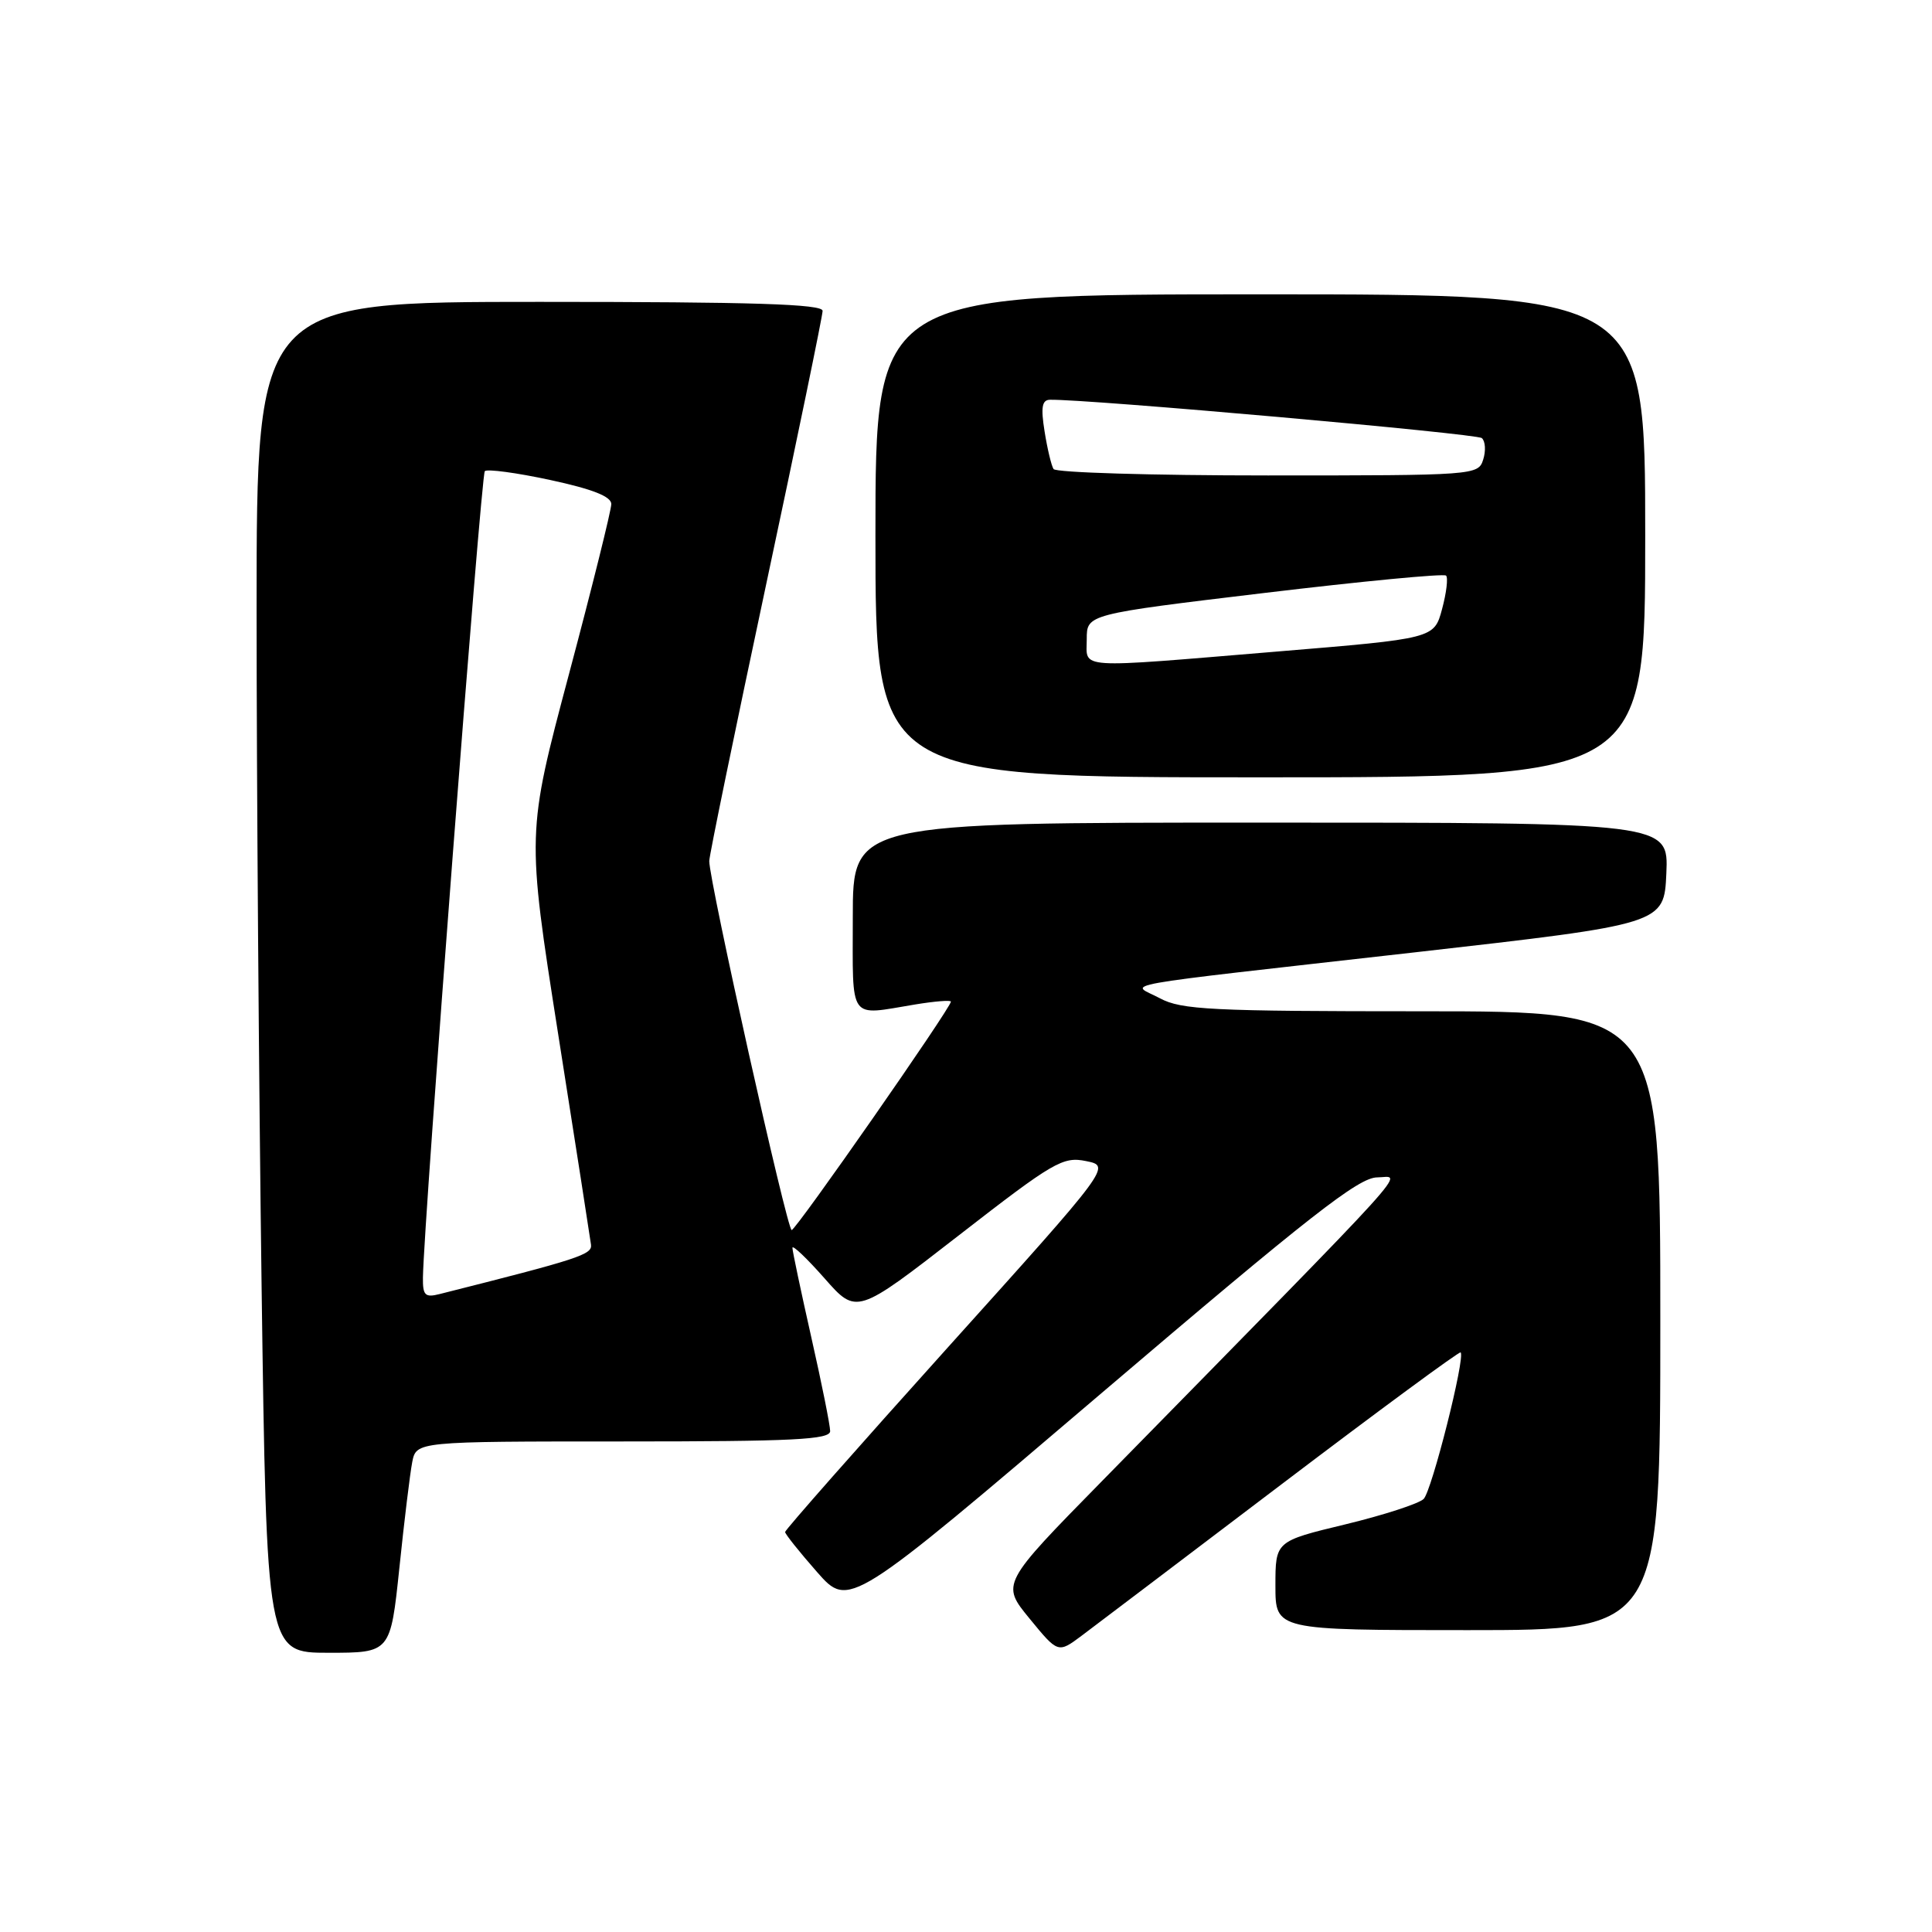 <?xml version="1.0" encoding="UTF-8" standalone="no"?>
<!DOCTYPE svg PUBLIC "-//W3C//DTD SVG 1.1//EN" "http://www.w3.org/Graphics/SVG/1.1/DTD/svg11.dtd" >
<svg xmlns="http://www.w3.org/2000/svg" xmlns:xlink="http://www.w3.org/1999/xlink" version="1.1" viewBox="0 0 256 256">
 <g >
 <path fill="currentColor"
d=" M 52.92 207.75 C 53.56 201.56 54.33 195.26 54.62 193.75 C 55.16 191.00 55.16 191.00 82.58 191.00 C 105.09 191.00 110.00 190.76 110.00 189.63 C 110.00 188.88 108.88 183.29 107.50 177.19 C 106.13 171.10 105.00 165.77 105.00 165.34 C 105.00 164.91 106.91 166.73 109.25 169.38 C 113.50 174.21 113.50 174.21 127.05 163.69 C 139.63 153.92 140.84 153.22 143.91 153.85 C 147.22 154.52 147.22 154.52 125.62 178.51 C 113.74 191.71 104.03 202.72 104.03 203.00 C 104.04 203.28 105.94 205.66 108.27 208.31 C 112.50 213.11 112.50 213.11 146.00 184.56 C 173.56 161.08 180.03 156.02 182.49 156.01 C 185.75 156.00 188.90 152.53 146.08 196.19 C 132.65 209.87 132.65 209.87 136.43 214.48 C 140.20 219.08 140.20 219.08 143.35 216.72 C 145.08 215.42 157.02 206.38 169.87 196.63 C 182.72 186.88 193.37 179.04 193.54 179.20 C 194.19 179.85 189.72 197.56 188.64 198.62 C 188.01 199.24 183.34 200.76 178.25 201.99 C 169.00 204.22 169.00 204.22 169.00 210.11 C 169.00 216.00 169.00 216.00 194.50 216.00 C 220.00 216.00 220.00 216.00 220.00 175.00 C 220.00 134.00 220.00 134.00 188.45 134.00 C 160.51 134.00 156.53 133.80 153.70 132.28 C 149.82 130.19 145.89 130.90 187.57 126.18 C 220.50 122.44 220.50 122.44 220.80 115.72 C 221.09 109.00 221.09 109.00 167.05 109.00 C 113.00 109.00 113.00 109.00 113.00 121.50 C 113.00 135.53 112.32 134.57 121.25 133.10 C 123.86 132.67 126.00 132.50 126.00 132.72 C 126.00 133.54 105.48 162.98 104.90 162.99 C 104.29 163.00 93.96 116.70 93.98 114.09 C 93.99 113.32 97.38 96.87 101.50 77.53 C 105.62 58.20 109.00 41.84 109.00 41.19 C 109.00 40.29 99.81 40.00 71.50 40.00 C 34.00 40.00 34.00 40.00 34.00 80.75 C 34.00 103.16 34.30 143.44 34.66 170.25 C 35.33 219.00 35.33 219.00 43.53 219.00 C 51.74 219.00 51.74 219.00 52.92 207.75 Z  M 218.00 71.00 C 218.00 39.00 218.00 39.00 167.00 39.00 C 116.00 39.00 116.00 39.00 116.00 71.00 C 116.00 103.00 116.00 103.00 167.00 103.00 C 218.00 103.00 218.00 103.00 218.00 71.00 Z  M 56.04 169.27 C 56.15 161.92 63.74 62.92 64.24 62.43 C 64.55 62.12 68.45 62.64 72.90 63.60 C 78.52 64.81 81.00 65.79 81.00 66.79 C 81.00 67.59 78.48 77.73 75.39 89.33 C 69.78 110.41 69.78 110.41 73.95 136.96 C 76.25 151.56 78.21 164.14 78.31 164.92 C 78.49 166.24 76.78 166.80 58.25 171.47 C 56.32 171.96 56.01 171.65 56.04 169.27 Z  M 144.00 84.69 C 144.00 81.39 144.00 81.39 167.54 78.57 C 180.49 77.02 191.32 75.98 191.61 76.27 C 191.90 76.56 191.66 78.56 191.08 80.71 C 190.03 84.61 190.03 84.61 169.26 86.33 C 142.12 88.58 144.00 88.70 144.00 84.69 Z  M 139.60 62.15 C 139.31 61.69 138.77 59.44 138.41 57.15 C 137.90 53.98 138.07 52.99 139.12 52.97 C 144.07 52.87 195.66 57.45 196.35 58.05 C 196.82 58.46 196.90 59.74 196.53 60.90 C 195.88 62.97 195.43 63.00 167.99 63.00 C 152.66 63.00 139.88 62.62 139.60 62.15 Z "/>
</g>
</svg>